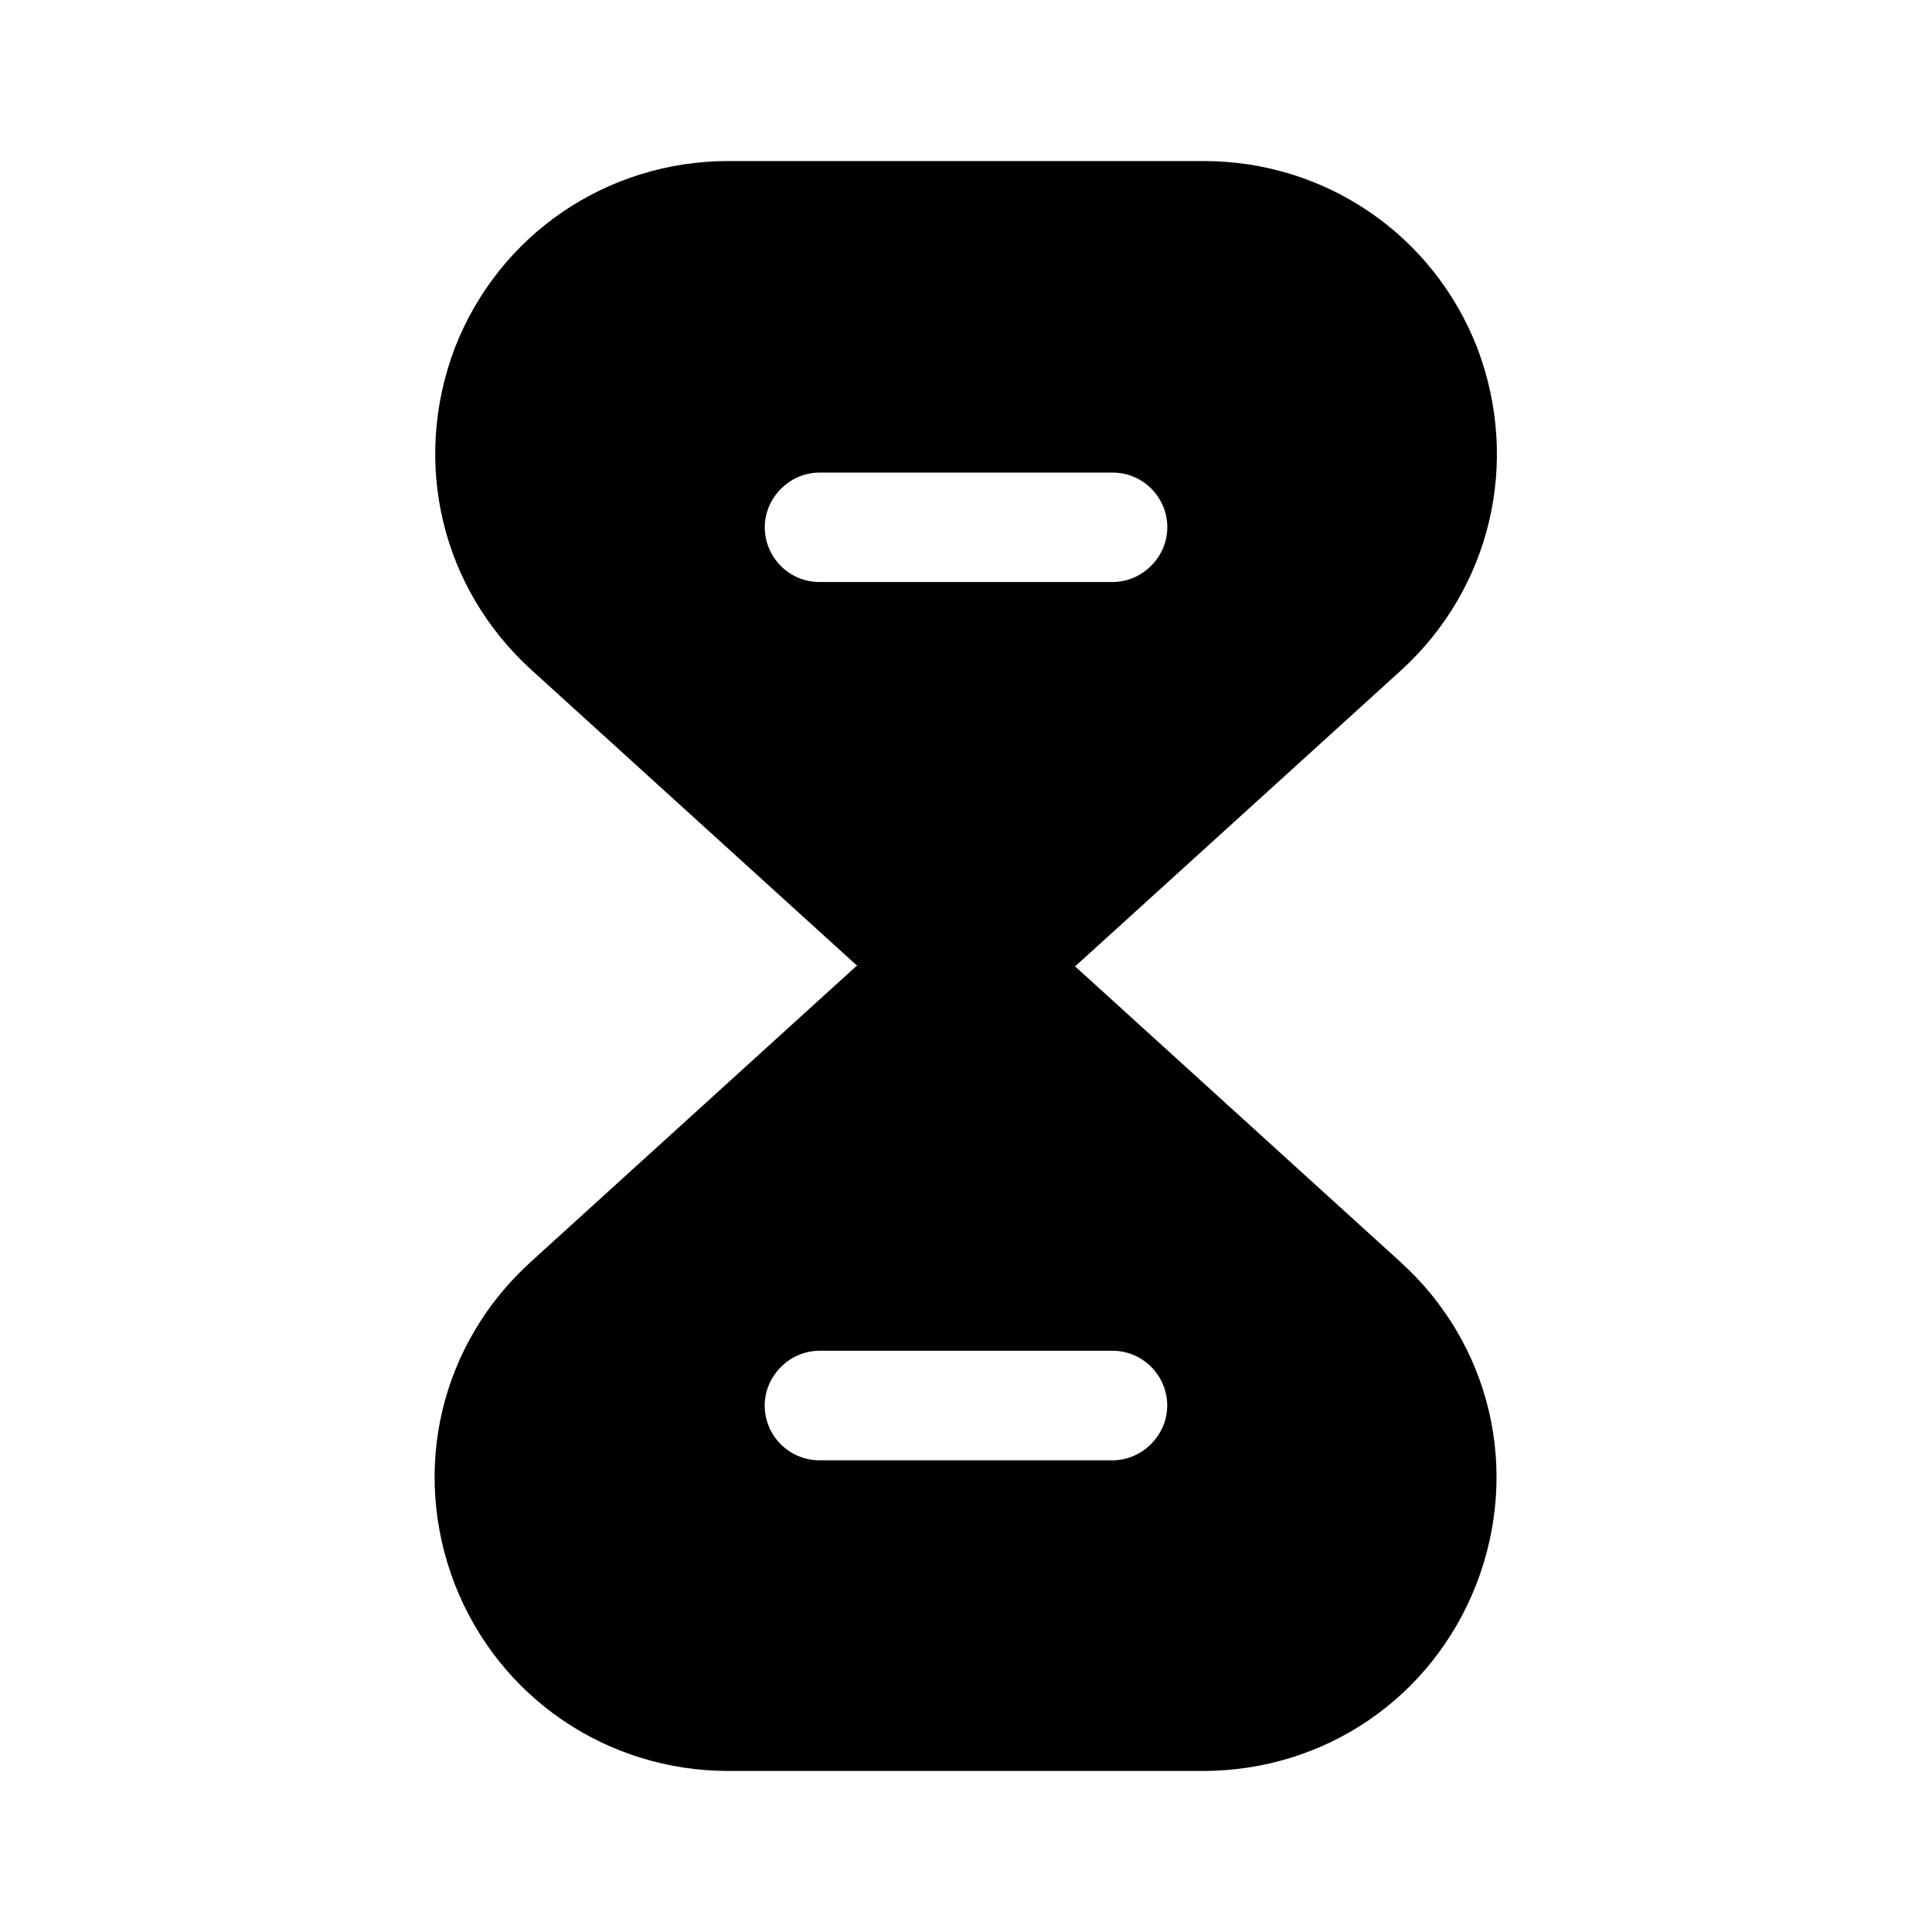 <svg width="20" height="20" viewBox="0 0 20 20" fill="none" xmlns="http://www.w3.org/2000/svg">
<path fill-rule="evenodd" clip-rule="evenodd" d="M12.459 1.667C13.717 1.667 14.834 2.425 15.292 3.6C15.742 4.783 15.434 6.092 14.501 6.942L11.134 10H11.125L14.491 13.058C15.433 13.908 15.741 15.217 15.283 16.4C14.825 17.575 13.716 18.333 12.45 18.333H7.541C6.283 18.333 5.166 17.575 4.708 16.4C4.25 15.217 4.558 13.908 5.5 13.058L8.866 10H8.876L5.509 6.942C4.567 6.092 4.259 4.783 4.709 3.6C5.167 2.425 6.284 1.667 7.542 1.667H12.459ZM7.917 5.458C7.917 5.767 8.167 6.025 8.484 6.025H11.517C11.825 6.025 12.084 5.767 12.084 5.458C12.084 5.15 11.834 4.892 11.517 4.892H8.484C8.176 4.892 7.917 5.15 7.917 5.458ZM7.916 14.55C7.916 14.858 8.166 15.117 8.483 15.117H11.516C11.825 15.117 12.083 14.858 12.083 14.55C12.083 14.242 11.833 13.983 11.516 13.983H8.483C8.175 13.983 7.916 14.242 7.916 14.55Z" fill="currentColor"/>
</svg>
